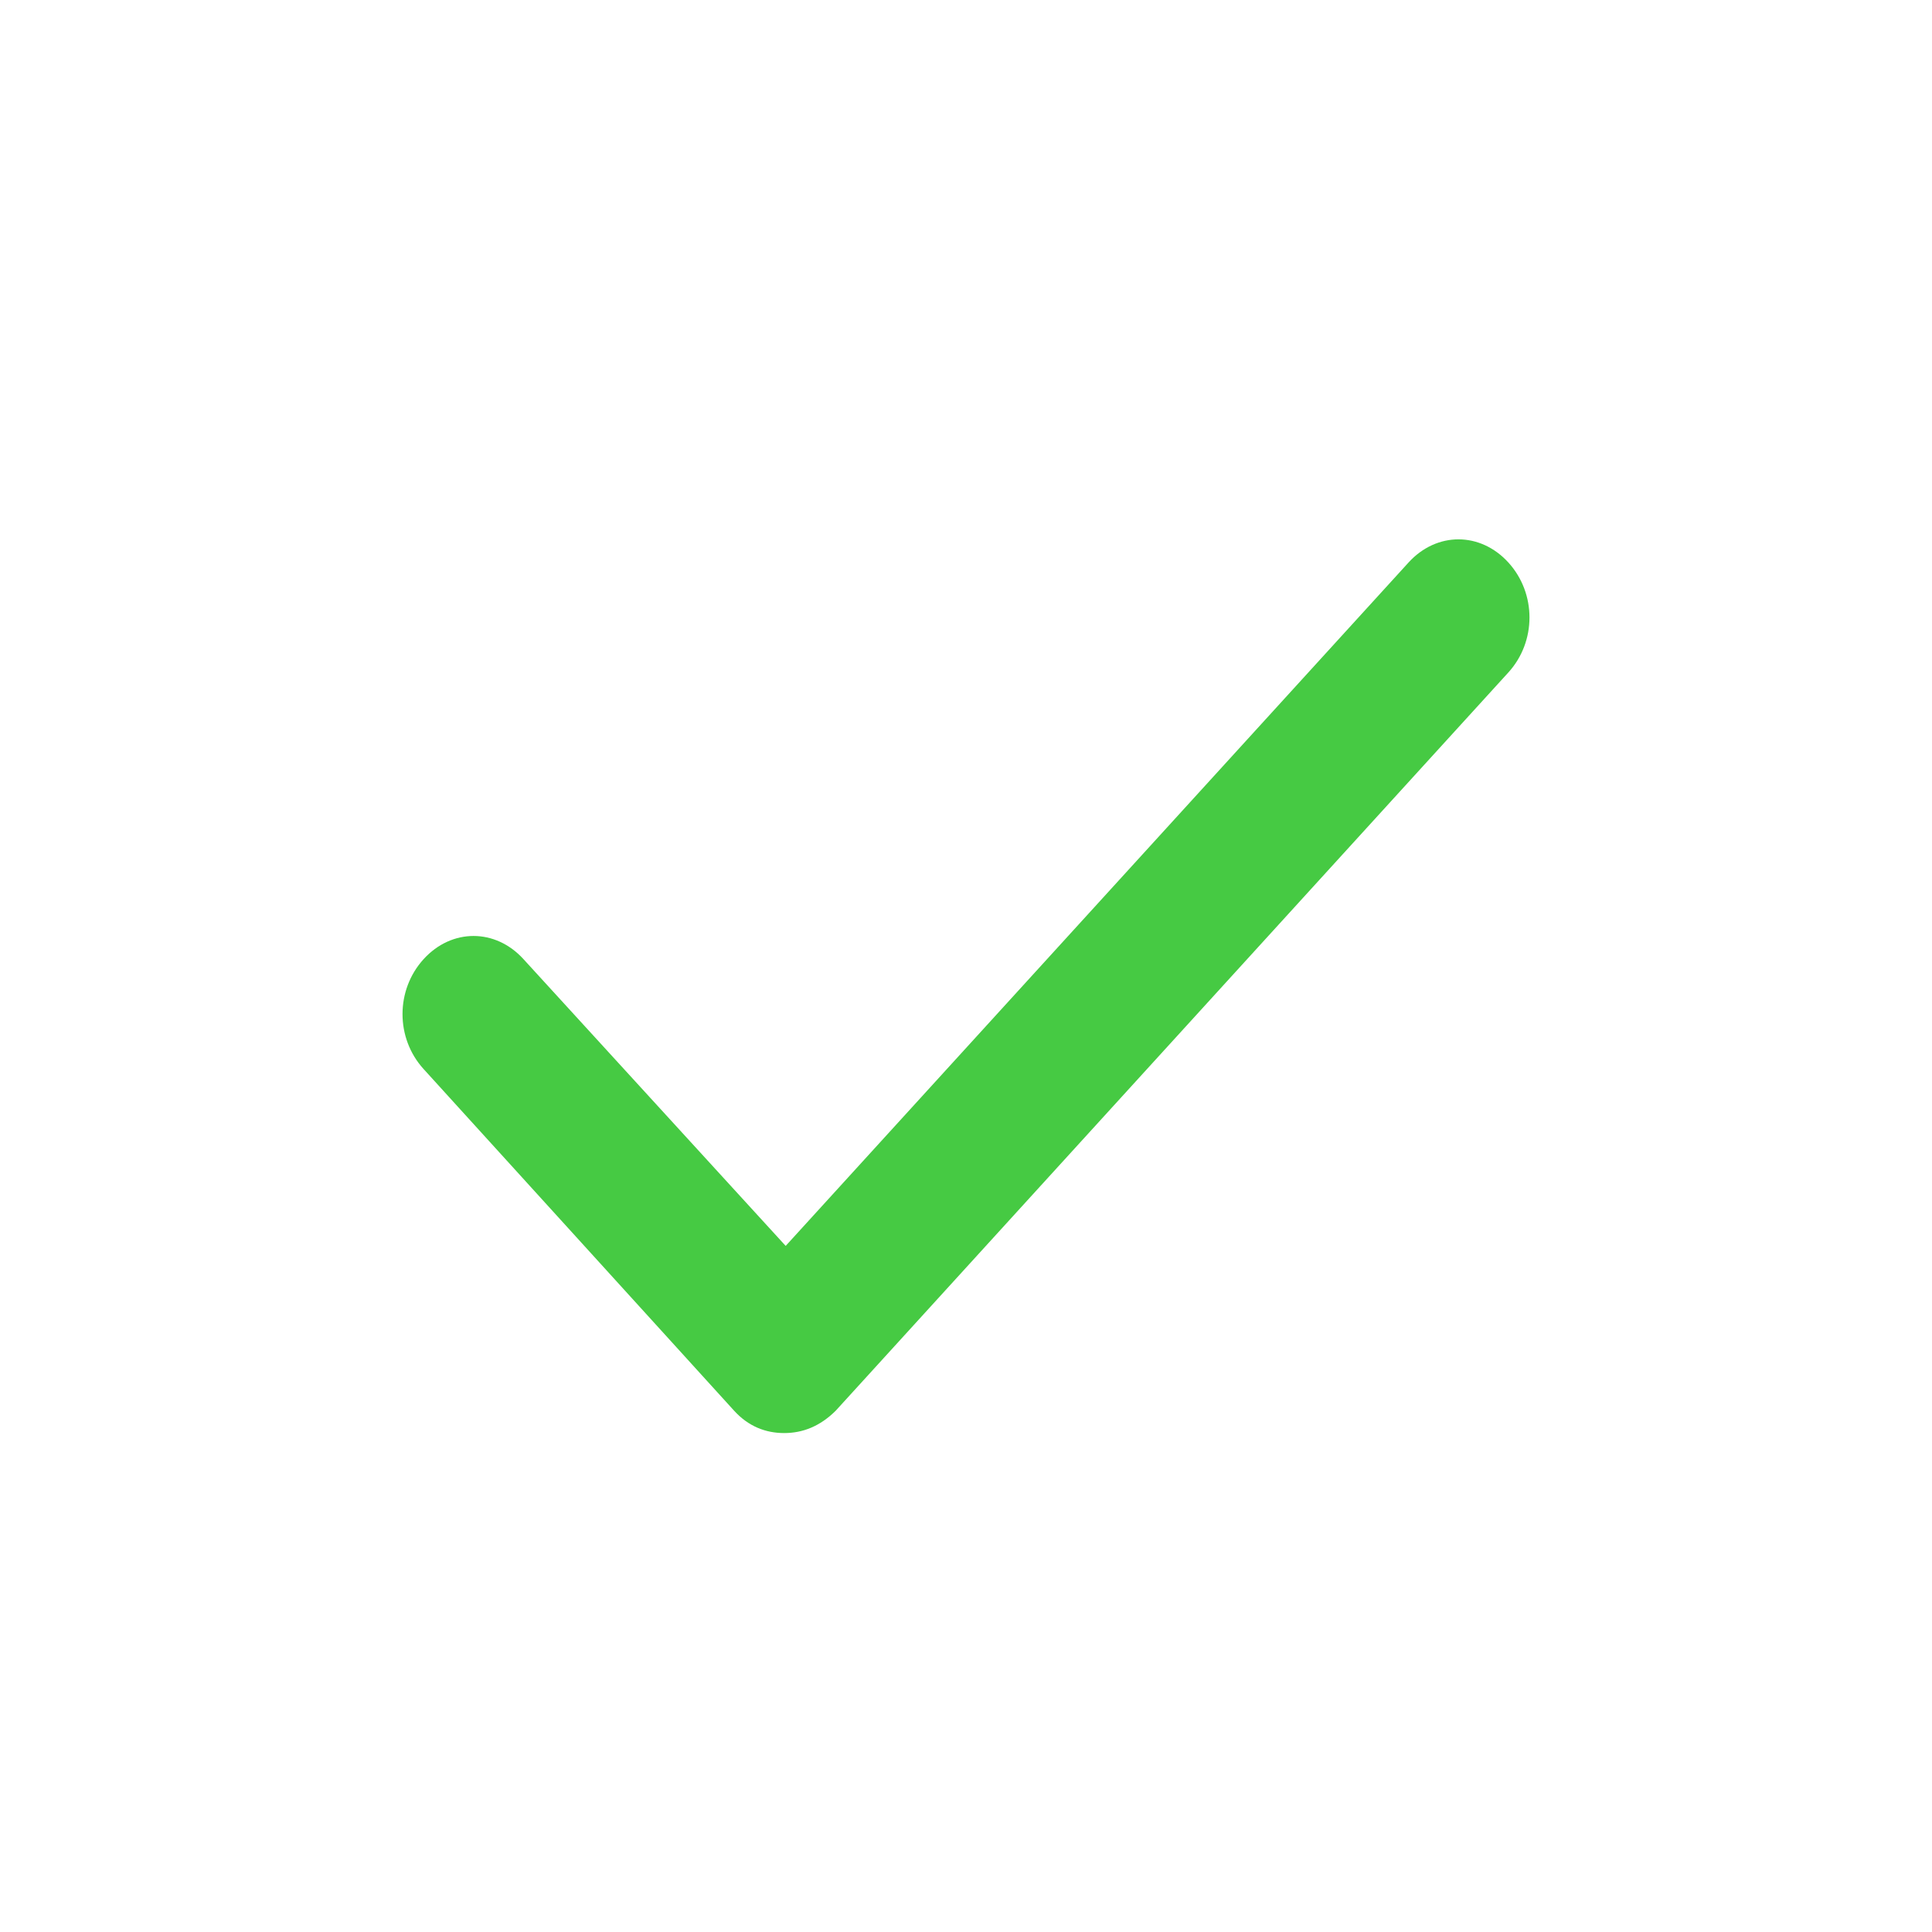 <svg width="24" height="24" viewBox="0 0 24 24" fill="none" xmlns="http://www.w3.org/2000/svg">
<g id="Icons/Common/Line/Checkmark">
<path id="XMLID_712_" d="M9.741 17.802C9.508 17.802 9.295 17.717 9.12 17.525L5.262 13.28C4.913 12.896 4.913 12.299 5.262 11.915C5.611 11.531 6.154 11.531 6.503 11.915L9.76 15.477L17.497 6.988C17.846 6.604 18.389 6.604 18.738 6.988C19.087 7.372 19.087 7.969 18.738 8.353L10.381 17.525C10.187 17.717 9.974 17.802 9.741 17.802Z" fill="#46CA43"/>
</g>
</svg>
